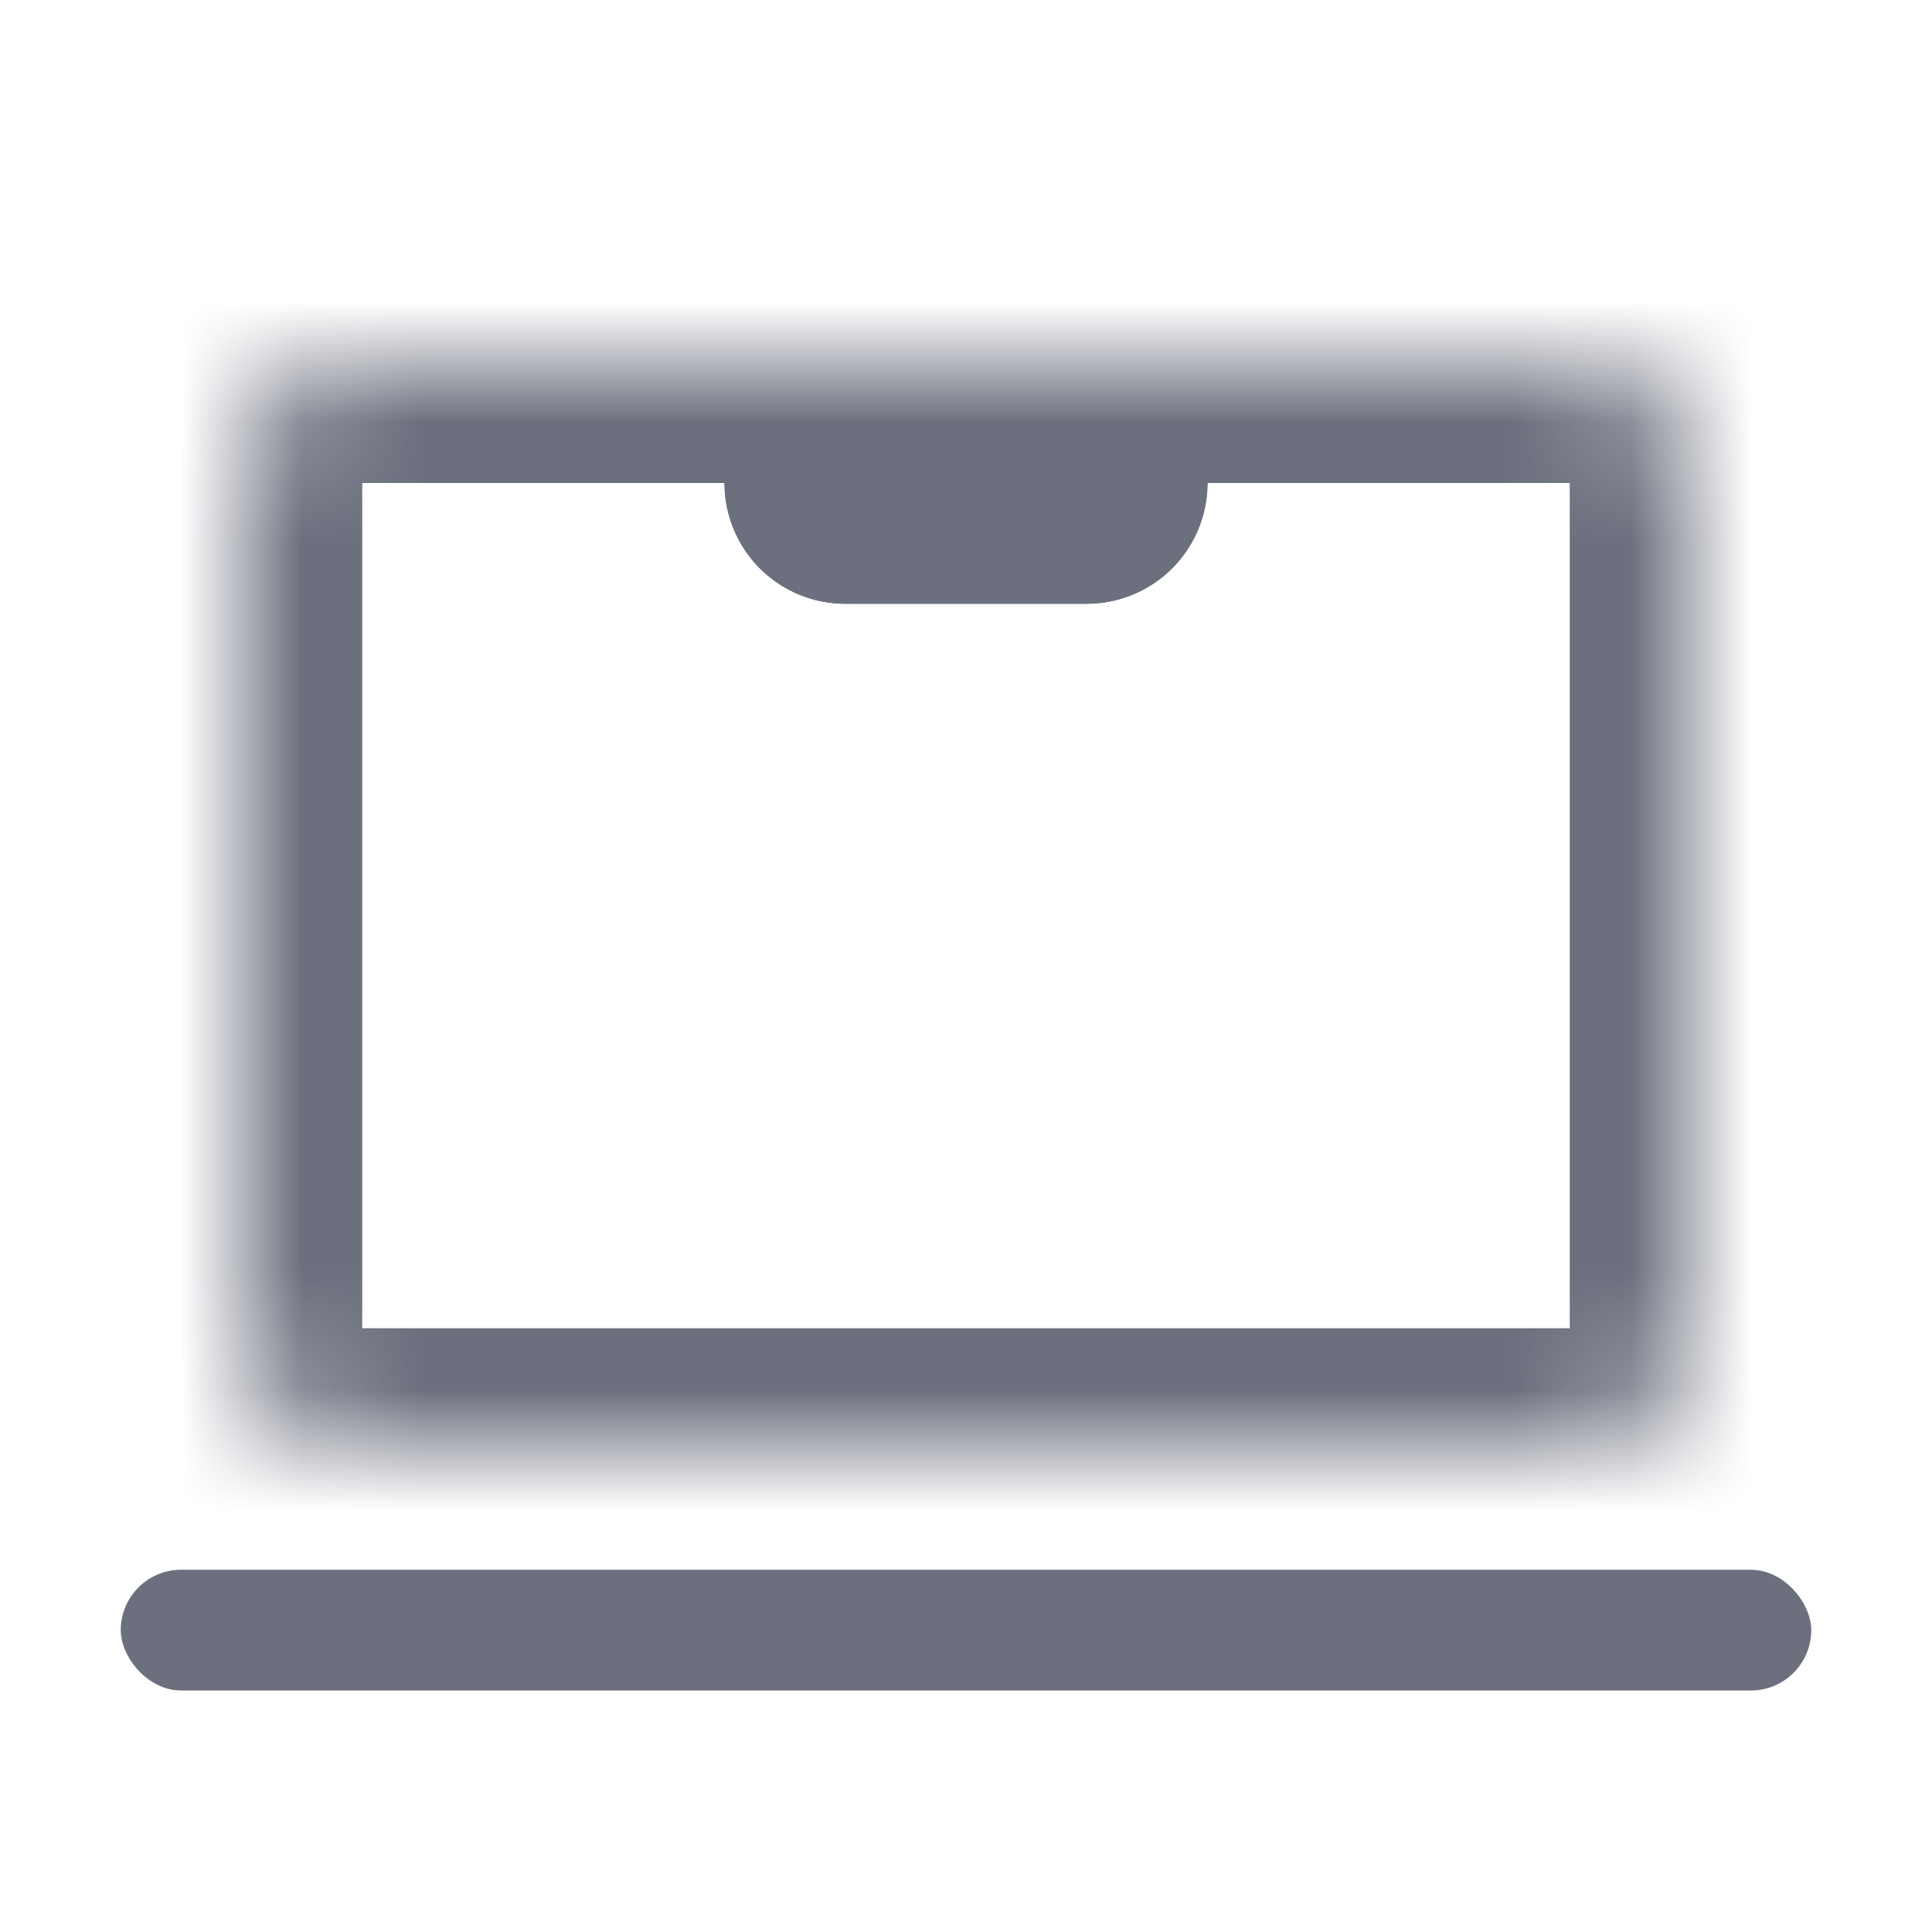 <!--
  - Copyright (C) 2025 The Android Open Source Project
  -
  - Licensed under the Apache License, Version 2.0 (the "License");
  - you may not use this file except in compliance with the License.
  - You may obtain a copy of the License at
  -
  -      http://www.apache.org/licenses/LICENSE-2.0
  -
  - Unless required by applicable law or agreed to in writing, software
  - distributed under the License is distributed on an "AS IS" BASIS,
  - WITHOUT WARRANTIES OR CONDITIONS OF ANY KIND, either express or implied.
  - See the License for the specific language governing permissions and
  - limitations under the License.
  -->
<svg width="16" height="16" viewBox="0 0 16 16" fill="none" xmlns="http://www.w3.org/2000/svg"><mask id="a" fill="#fff"><path d="M2 4a1 1 0 011-1h10a1 1 0 011 1v7a1 1 0 01-1 1H3a1 1 0 01-1-1V4z"/></mask><path d="M1 4a2 2 0 012-2h10a2 2 0 012 2H1zm14 7a2 2 0 01-2 2H3a2 2 0 01-2-2h14zM3 13a2 2 0 01-2-2V4a2 2 0 012-2v11zM13 2a2 2 0 012 2v7a2 2 0 01-2 2V2z" fill="#6C707E" mask="url(#a)"/><path d="M6 4h4a1 1 0 01-1 1H7a1 1 0 01-1-1z" fill="#6C707E"/><path d="M6 4h4a1 1 0 01-1 1H7a1 1 0 01-1-1z" fill="#6C707E"/><rect x="1" y="13" width="14" height="1" rx=".5" fill="#6C707E"/></svg>